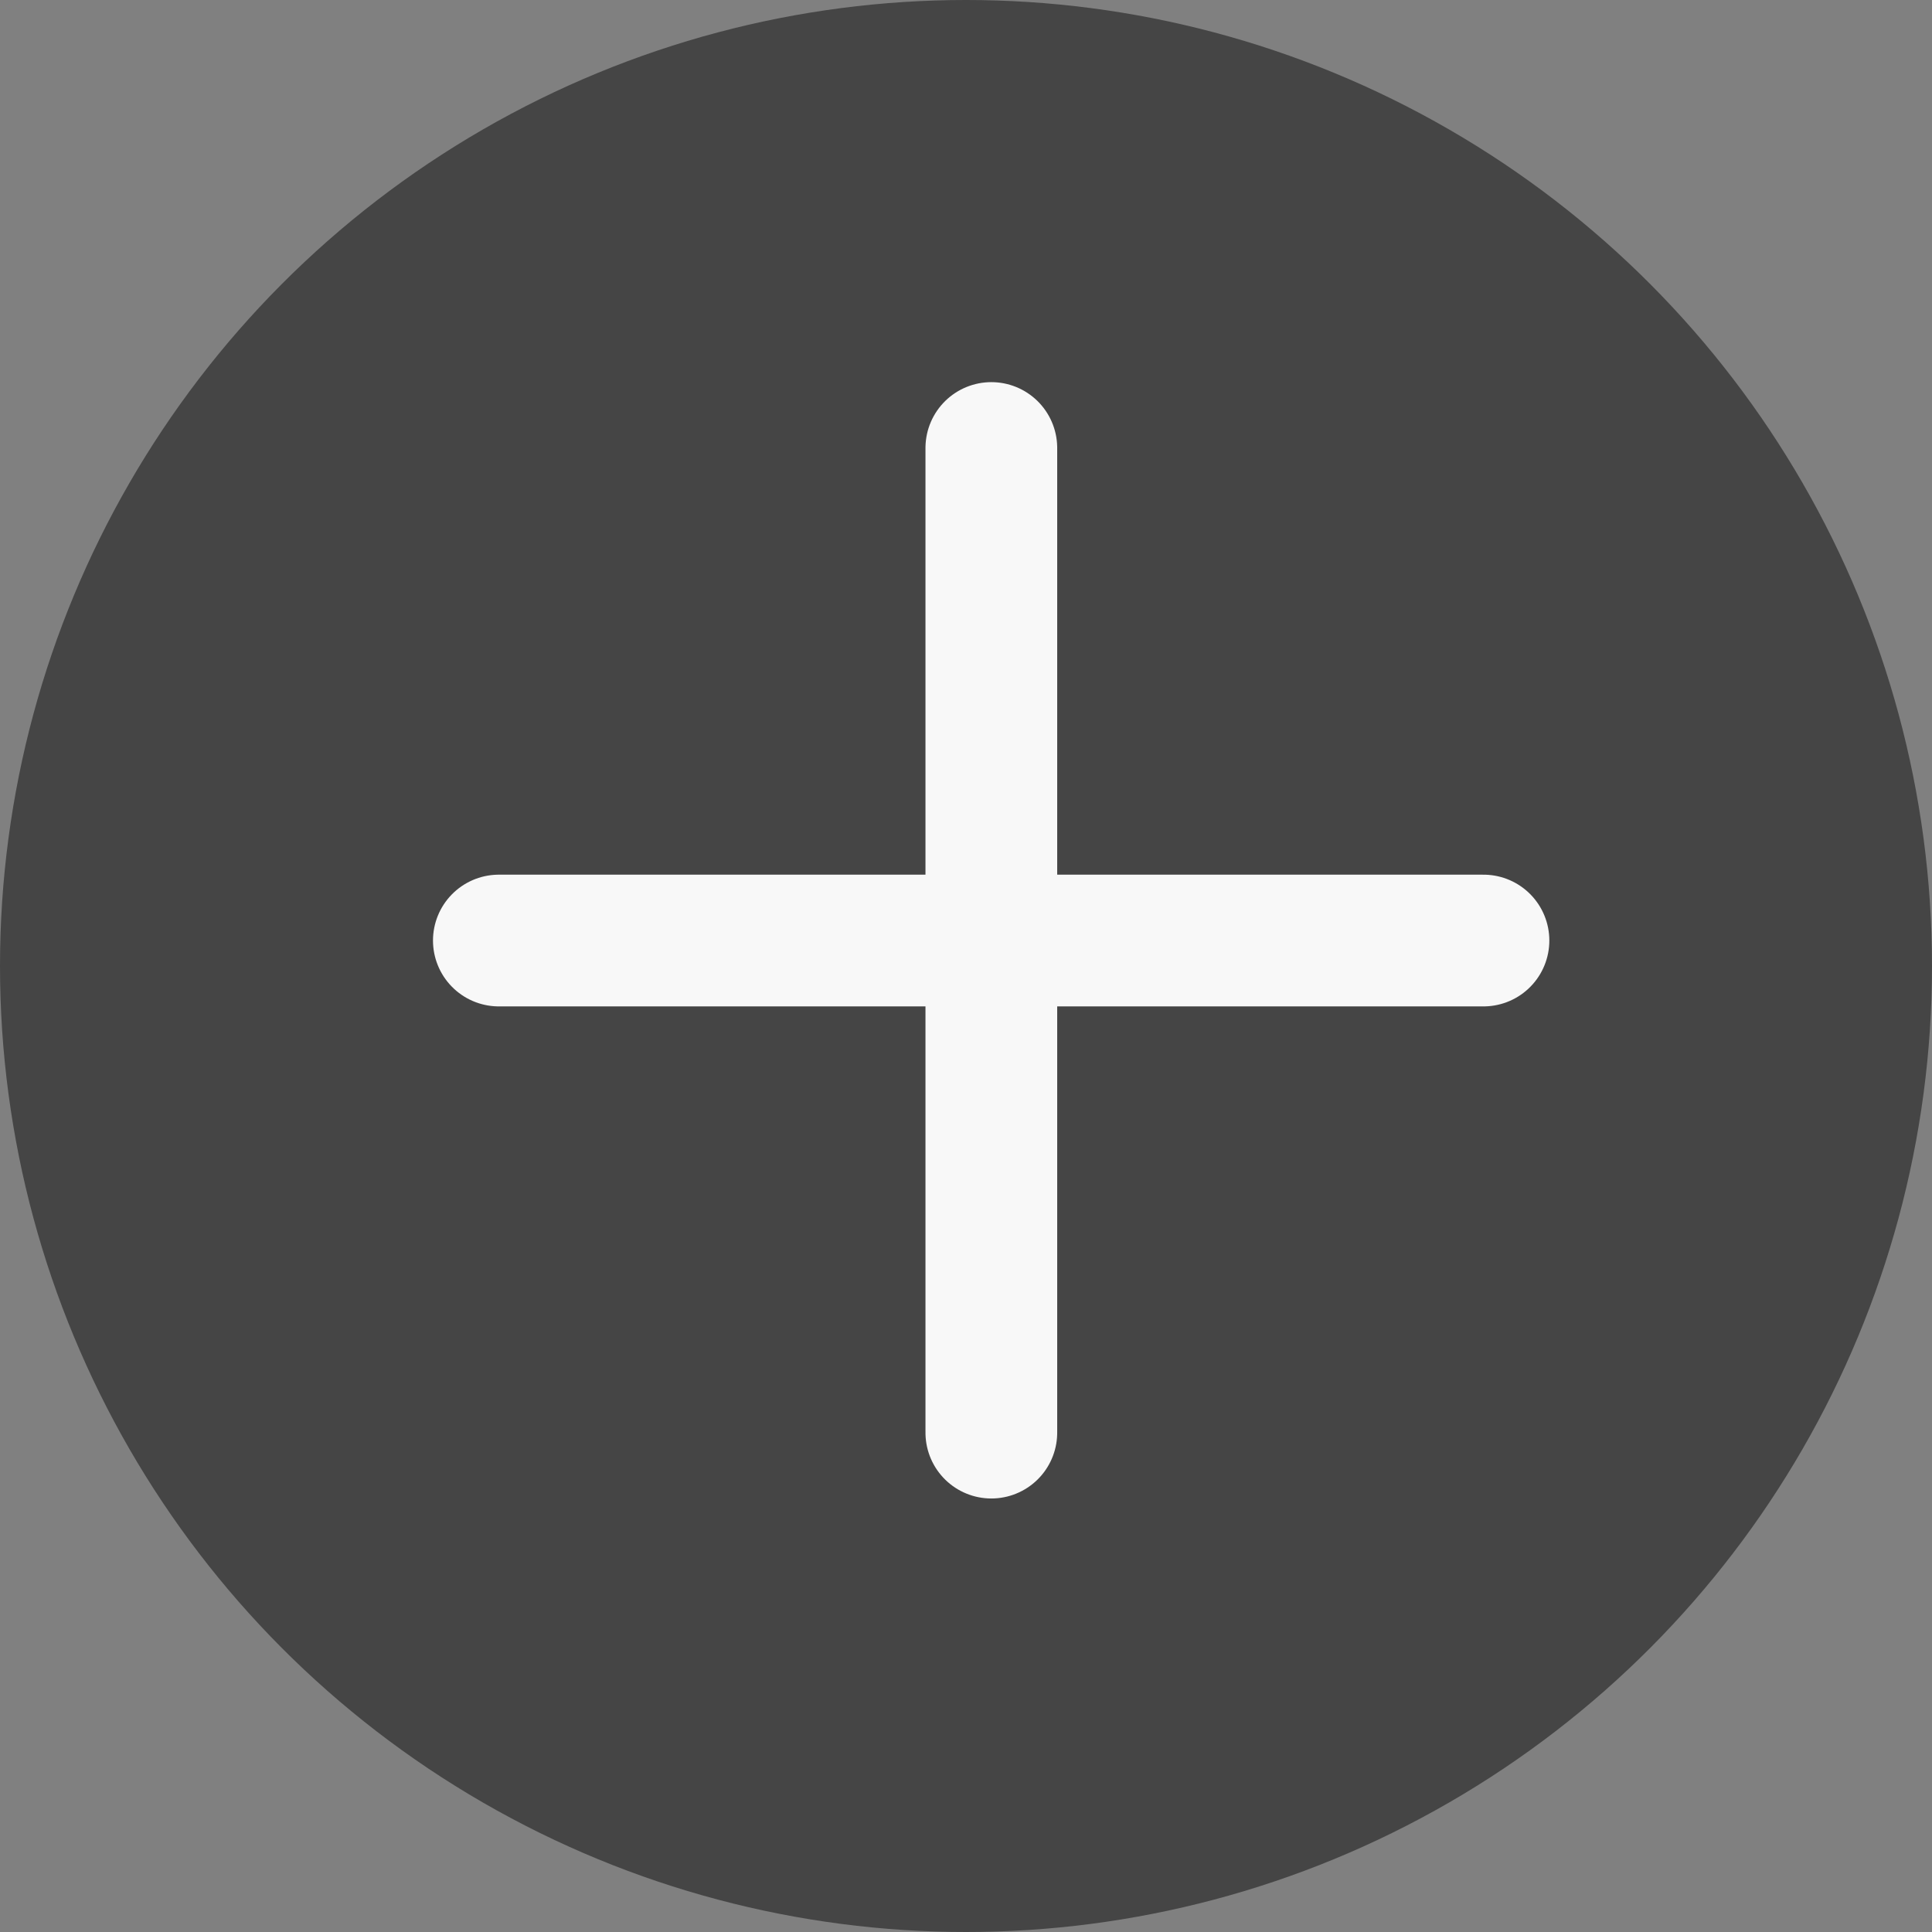 <svg xmlns="http://www.w3.org/2000/svg" width="44" height="44" viewBox="0 0 44 44">
    <rect x="0" y="0" width="44" height="44" fill="#808080" stroke="none"/>
    <defs>
        <style>
            .cls-2{fill:none;stroke:#f8f8f8;stroke-linecap:round;stroke-width:3px}
        </style>
    </defs>
    <g id="그룹_65964" transform="translate(-377 -1000)">
        <circle id="타원_9403" cx="22" cy="22" r="22" fill="#454545" transform="translate(377 1000)"/>
        <path id="선_19" d="M0 0L22.424 0" class="cls-2" transform="translate(388.361 1021.42)"/>
        <path id="선_20" d="M0 0L22.424 0" class="cls-2" transform="rotate(90 -305.313 704.89)"/>
    </g>
</svg>
